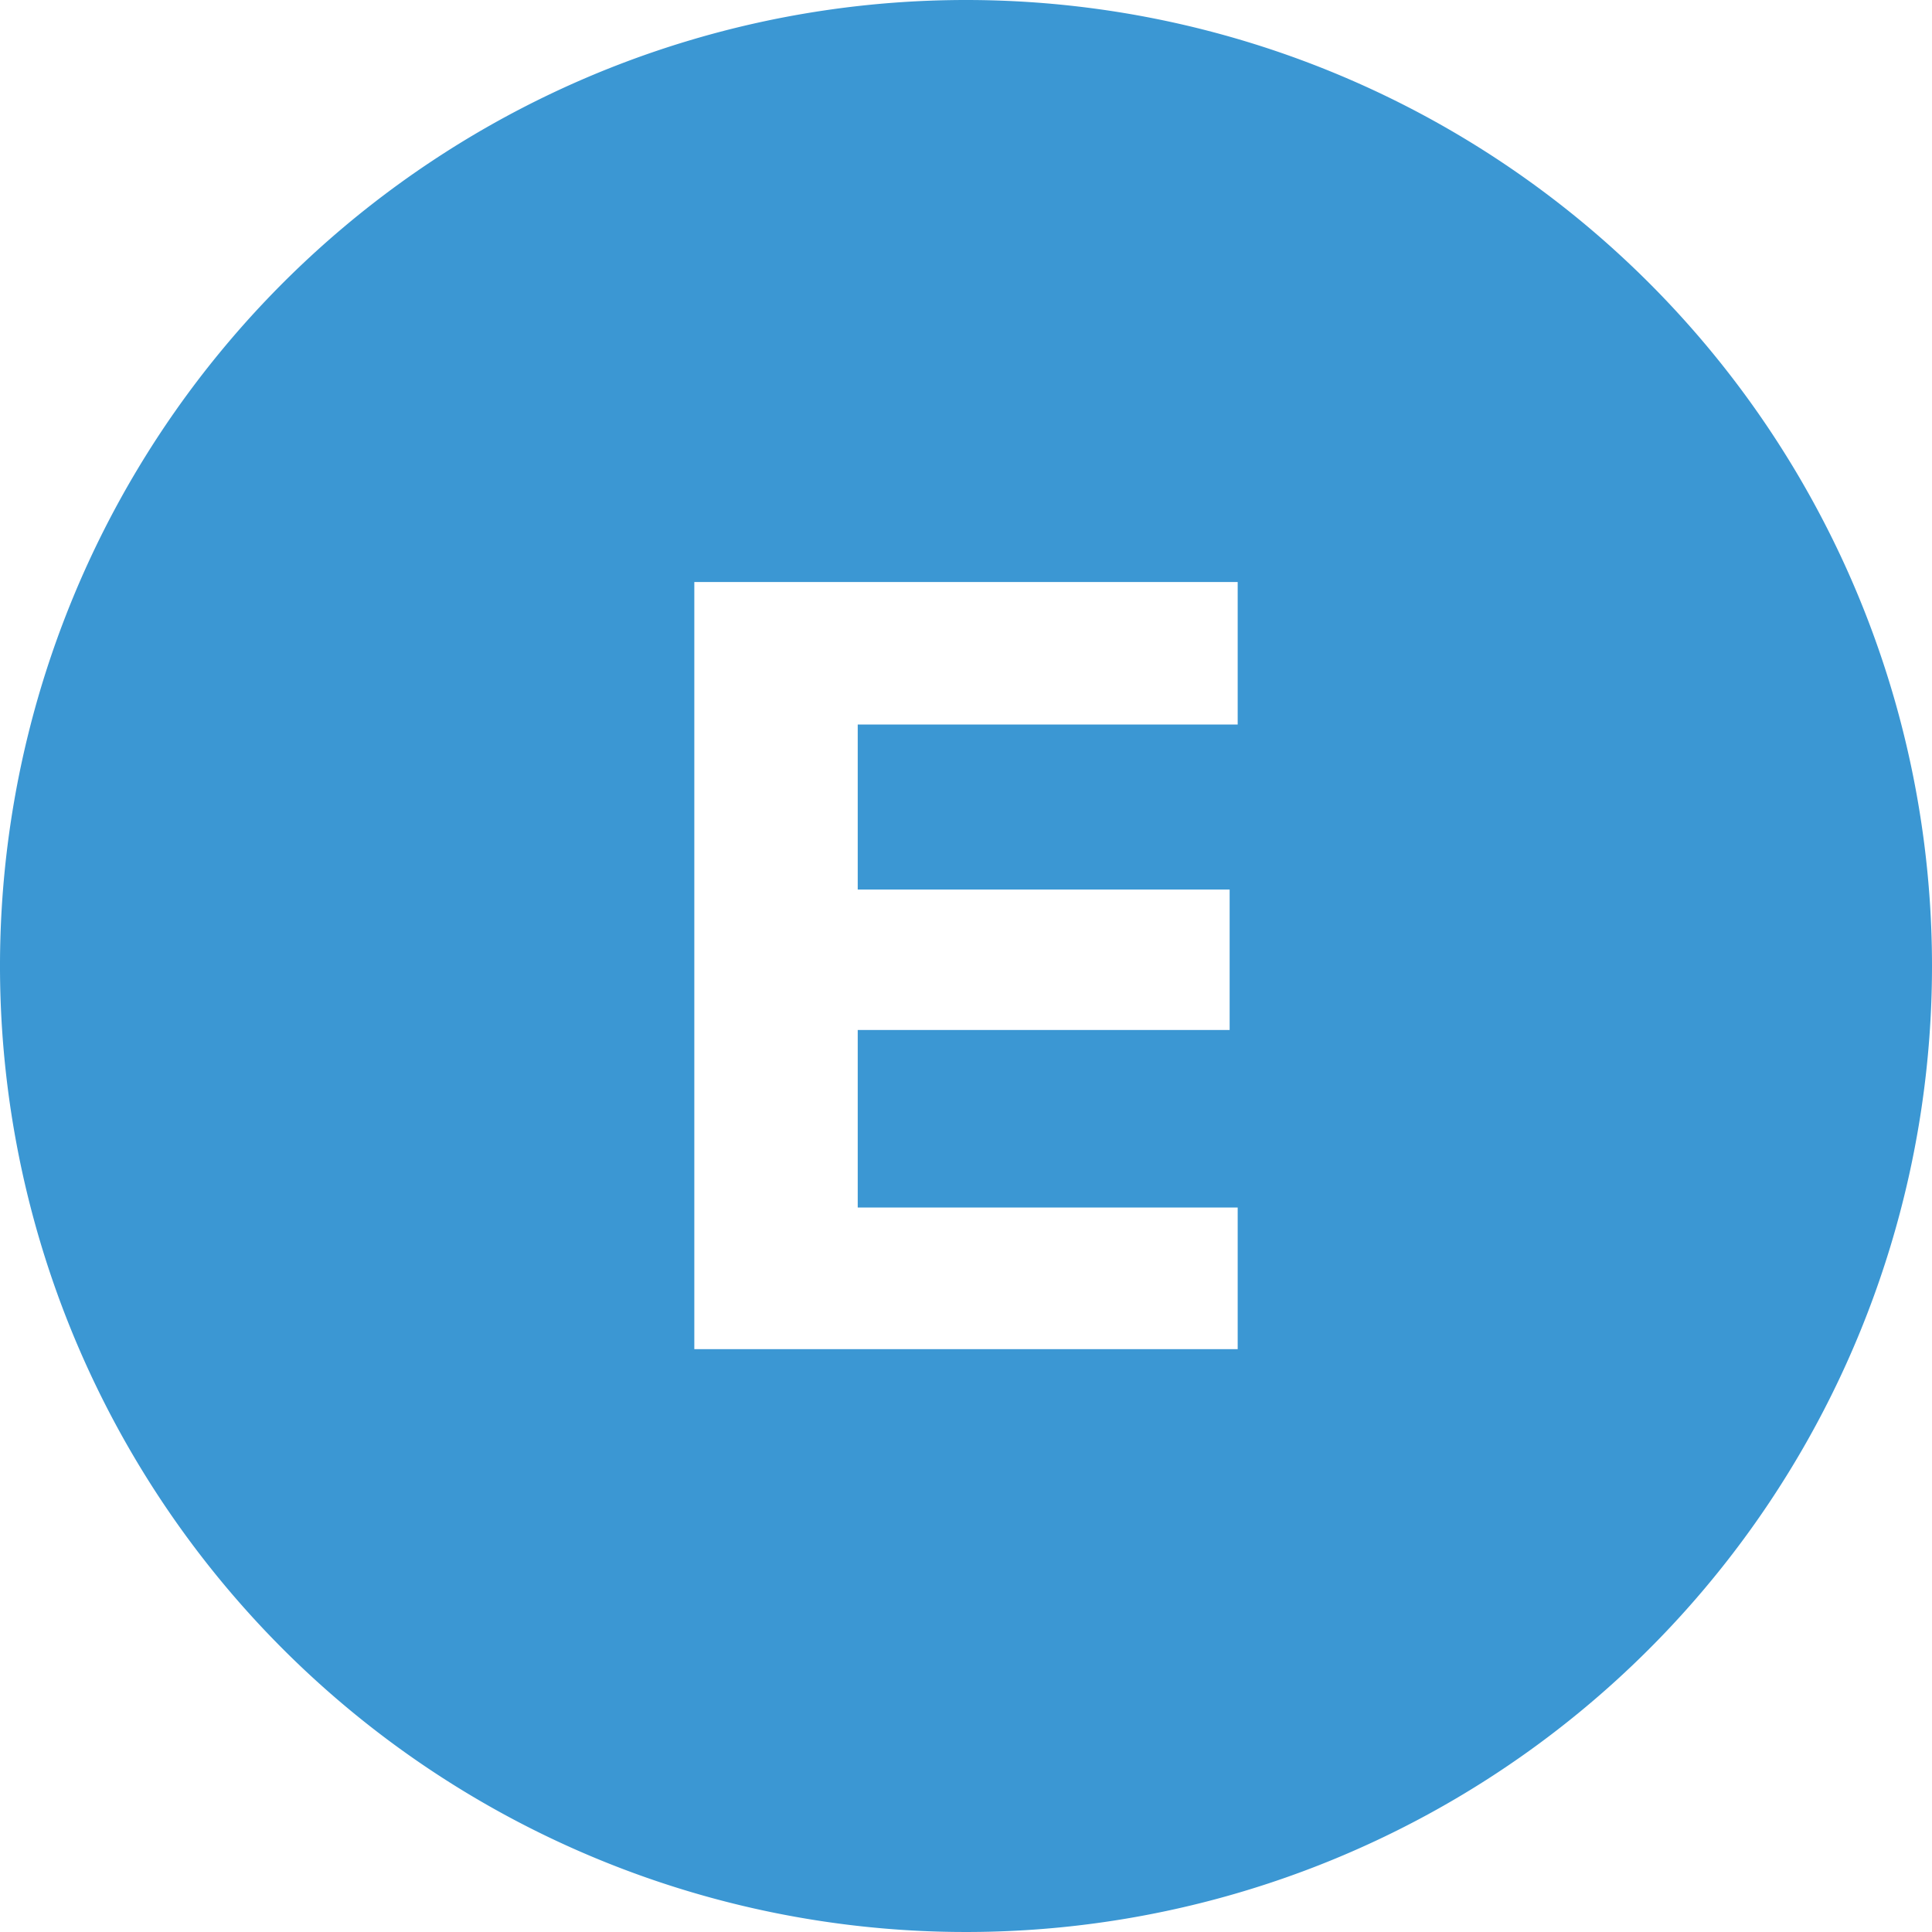 <svg xmlns="http://www.w3.org/2000/svg" viewBox="0 0 48 48"><title>3498db</title><path d="M24,0A24,24,0,1,0,48,24,24,24,0,0,0,24,0Zm6.75,18H21.31V22.1h9.24v3.49H21.31V30h9.44v3.52H17.25V14.46h13.5Z" transform="translate(0)" style="fill:#3b97d3"/></svg>